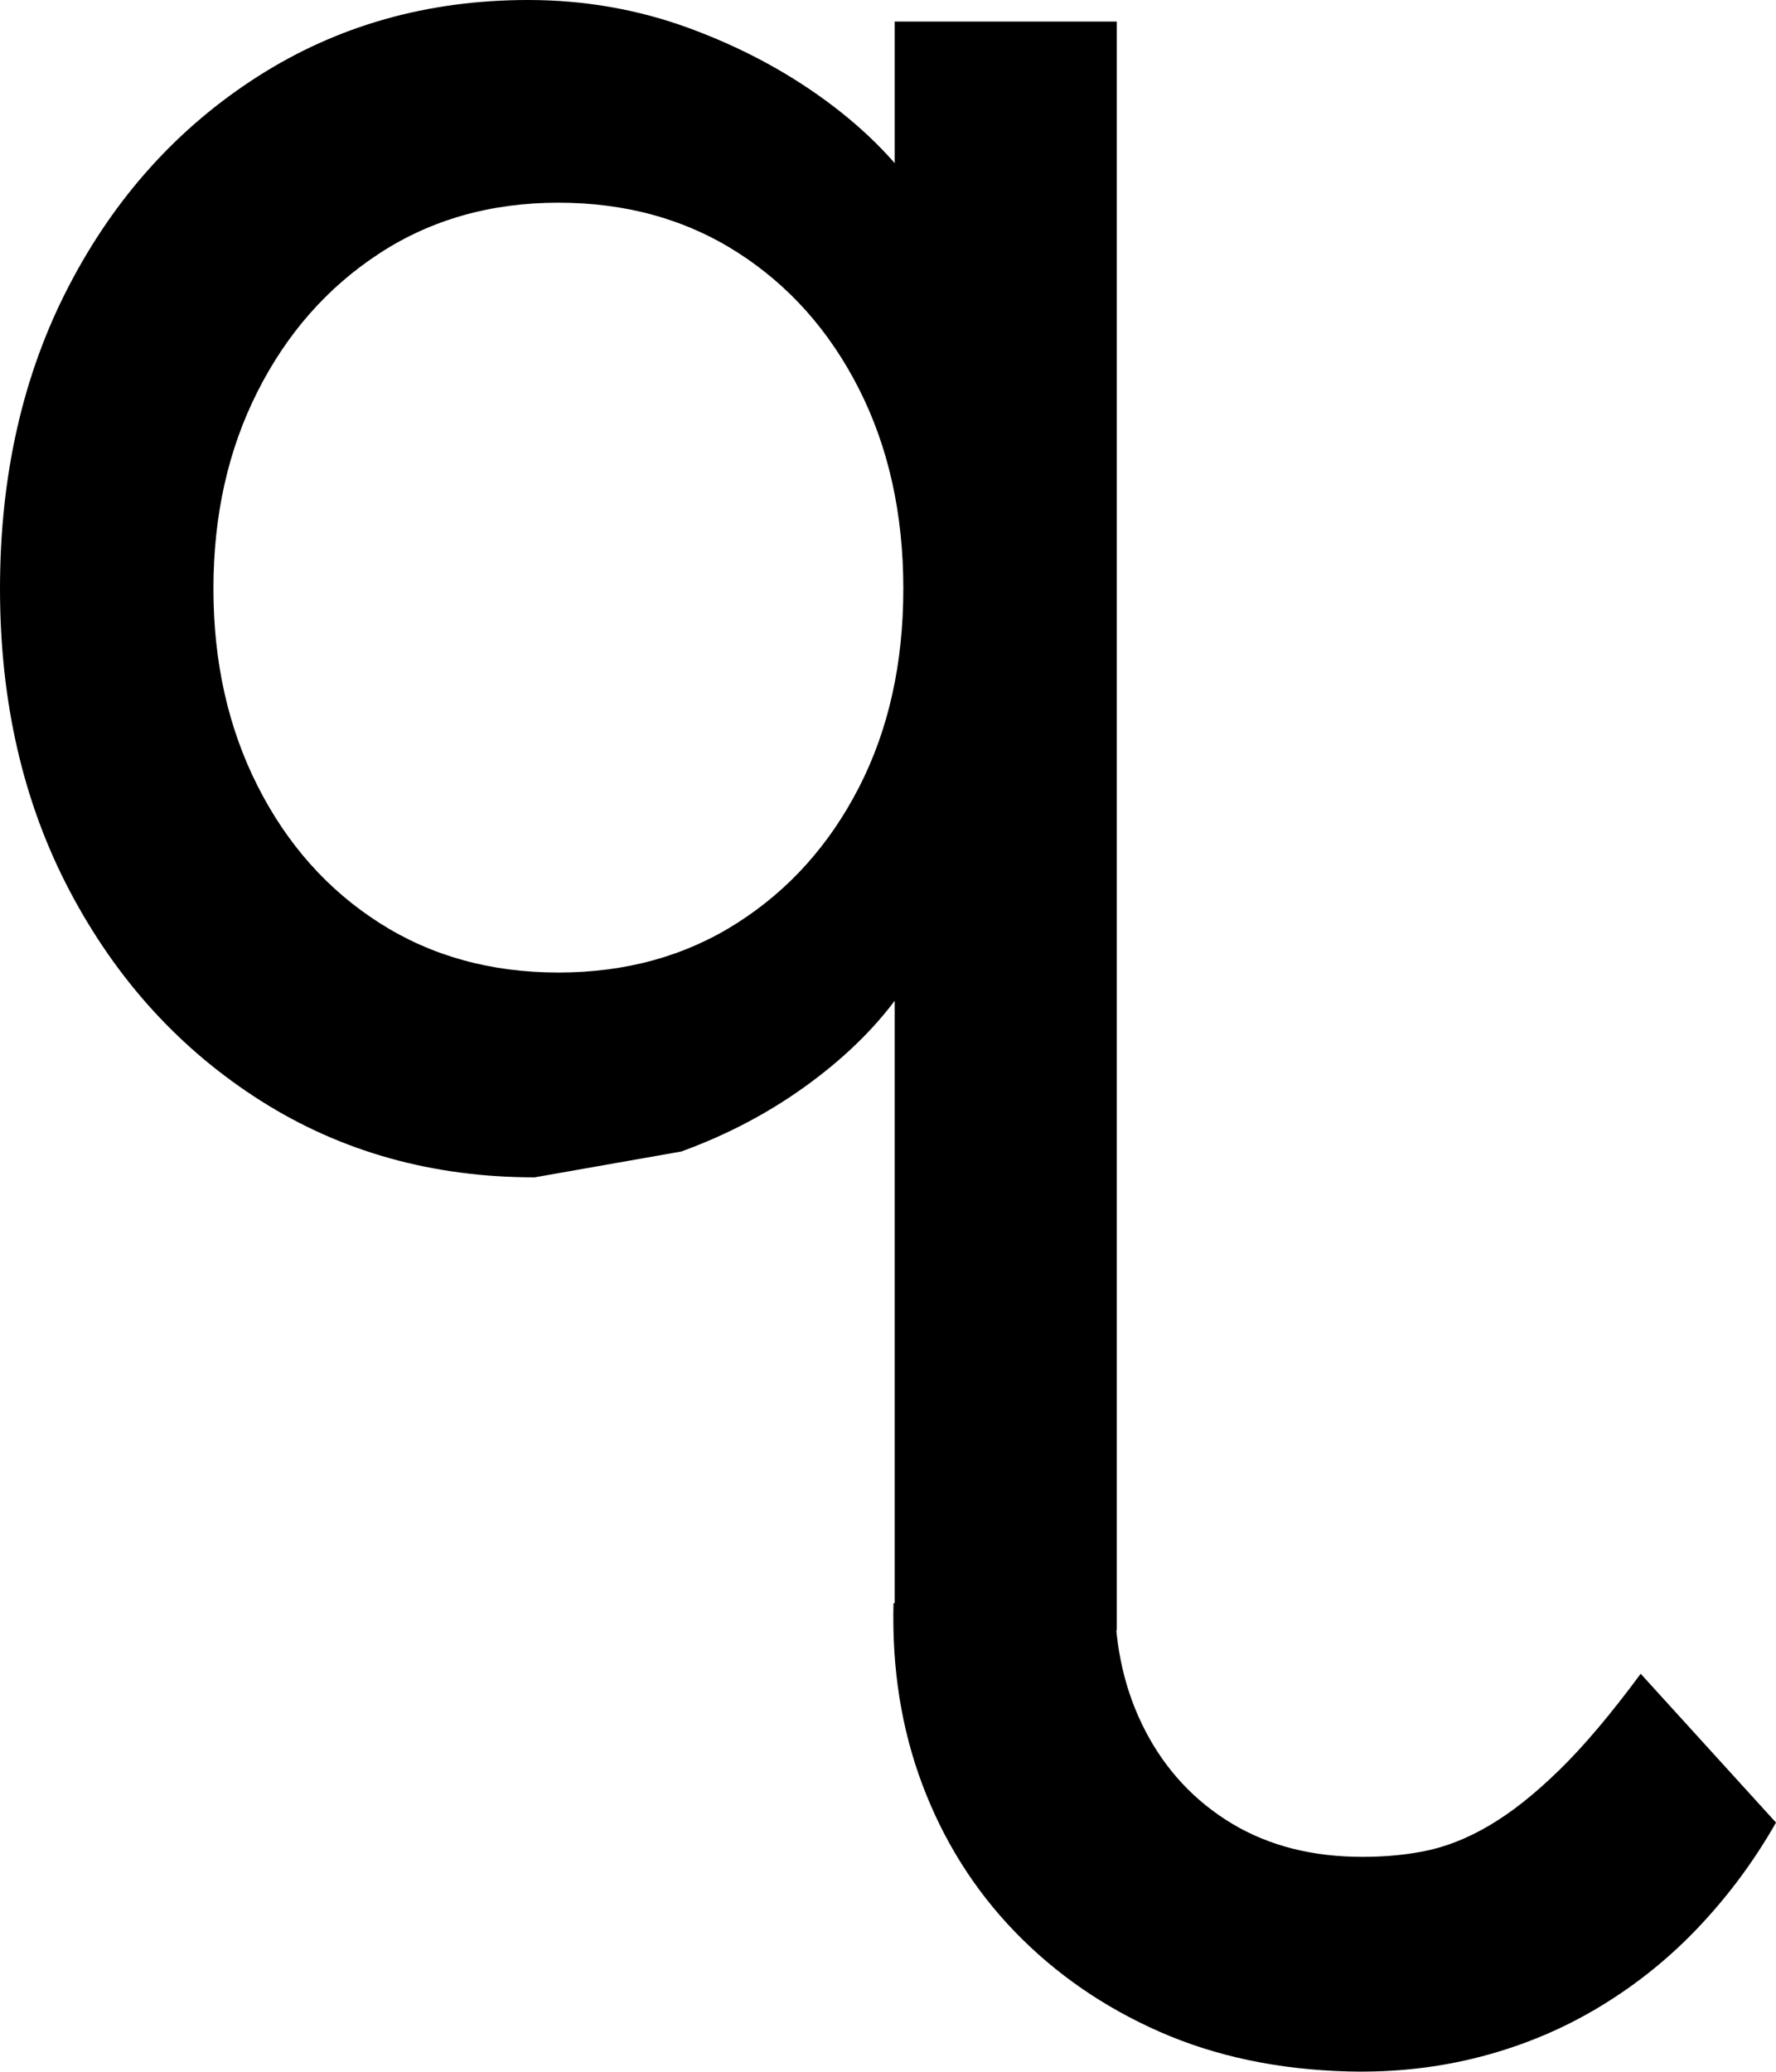 <?xml version="1.0" encoding="UTF-8"?>
<svg id="Layer_1" data-name="Layer 1" xmlns="http://www.w3.org/2000/svg" viewBox="0 0 46.132 53.8">
  <path d="M13.888,30.575c-2.651,0-5.021-.662-7.112-1.987-2.091-1.325-3.743-3.137-4.956-5.433-1.214-2.295-1.82-4.917-1.82-7.867s.597-5.572,1.792-7.868c1.194-2.296,2.828-4.106,4.9-5.432,2.072-1.325,4.414-1.988,7.028-1.988,1.456,0,2.846.243,4.172.728,1.325.486,2.52,1.12,3.584,1.904,1.064.784,1.904,1.652,2.52,2.604.616.952.924,1.914.924,2.884l-1.68.112V.56h5.768v41.776h-5.768v-19.32h1.12c0,.896-.299,1.783-.896,2.66-.598.878-1.4,1.689-2.408,2.436-1.008.747-2.128,1.345-3.36,1.792M14.504,25.256c1.754,0,3.304-.429,4.648-1.288,1.344-.858,2.398-2.034,3.164-3.528.765-1.492,1.148-3.21,1.148-5.152s-.383-3.668-1.148-5.18c-.766-1.512-1.82-2.697-3.164-3.556-1.344-.858-2.894-1.288-4.648-1.288s-3.304.439-4.648,1.316c-1.344.877-2.399,2.072-3.164,3.584-.766,1.512-1.148,3.22-1.148,5.124s.382,3.612,1.148,5.125c.765,1.512,1.82,2.697,3.164,3.555,1.344.859,2.893,1.288,4.648,1.288Z"/>
  <path d="M28.96,41.254c-.034,1.311.202,2.487.706,3.527.505,1.041,1.227,1.865,2.169,2.474.941.609,2.049.93,3.324.963.637.016,1.242-.029,1.811-.139.57-.11,1.143-.334,1.718-.674.576-.338,1.182-.82,1.818-1.441.637-.621,1.34-1.454,2.111-2.498l3.515,3.865c-.557.978-1.218,1.874-1.983,2.686-.765.814-1.625,1.509-2.579,2.086-.953.579-1.984,1.012-3.09,1.302-1.105.29-2.261.42-3.465.389-1.806-.047-3.436-.39-4.89-1.029-1.454-.64-2.707-1.506-3.761-2.596-1.053-1.089-1.852-2.36-2.4-3.809-.548-1.45-.799-3.024-.755-4.724"/>
</svg>